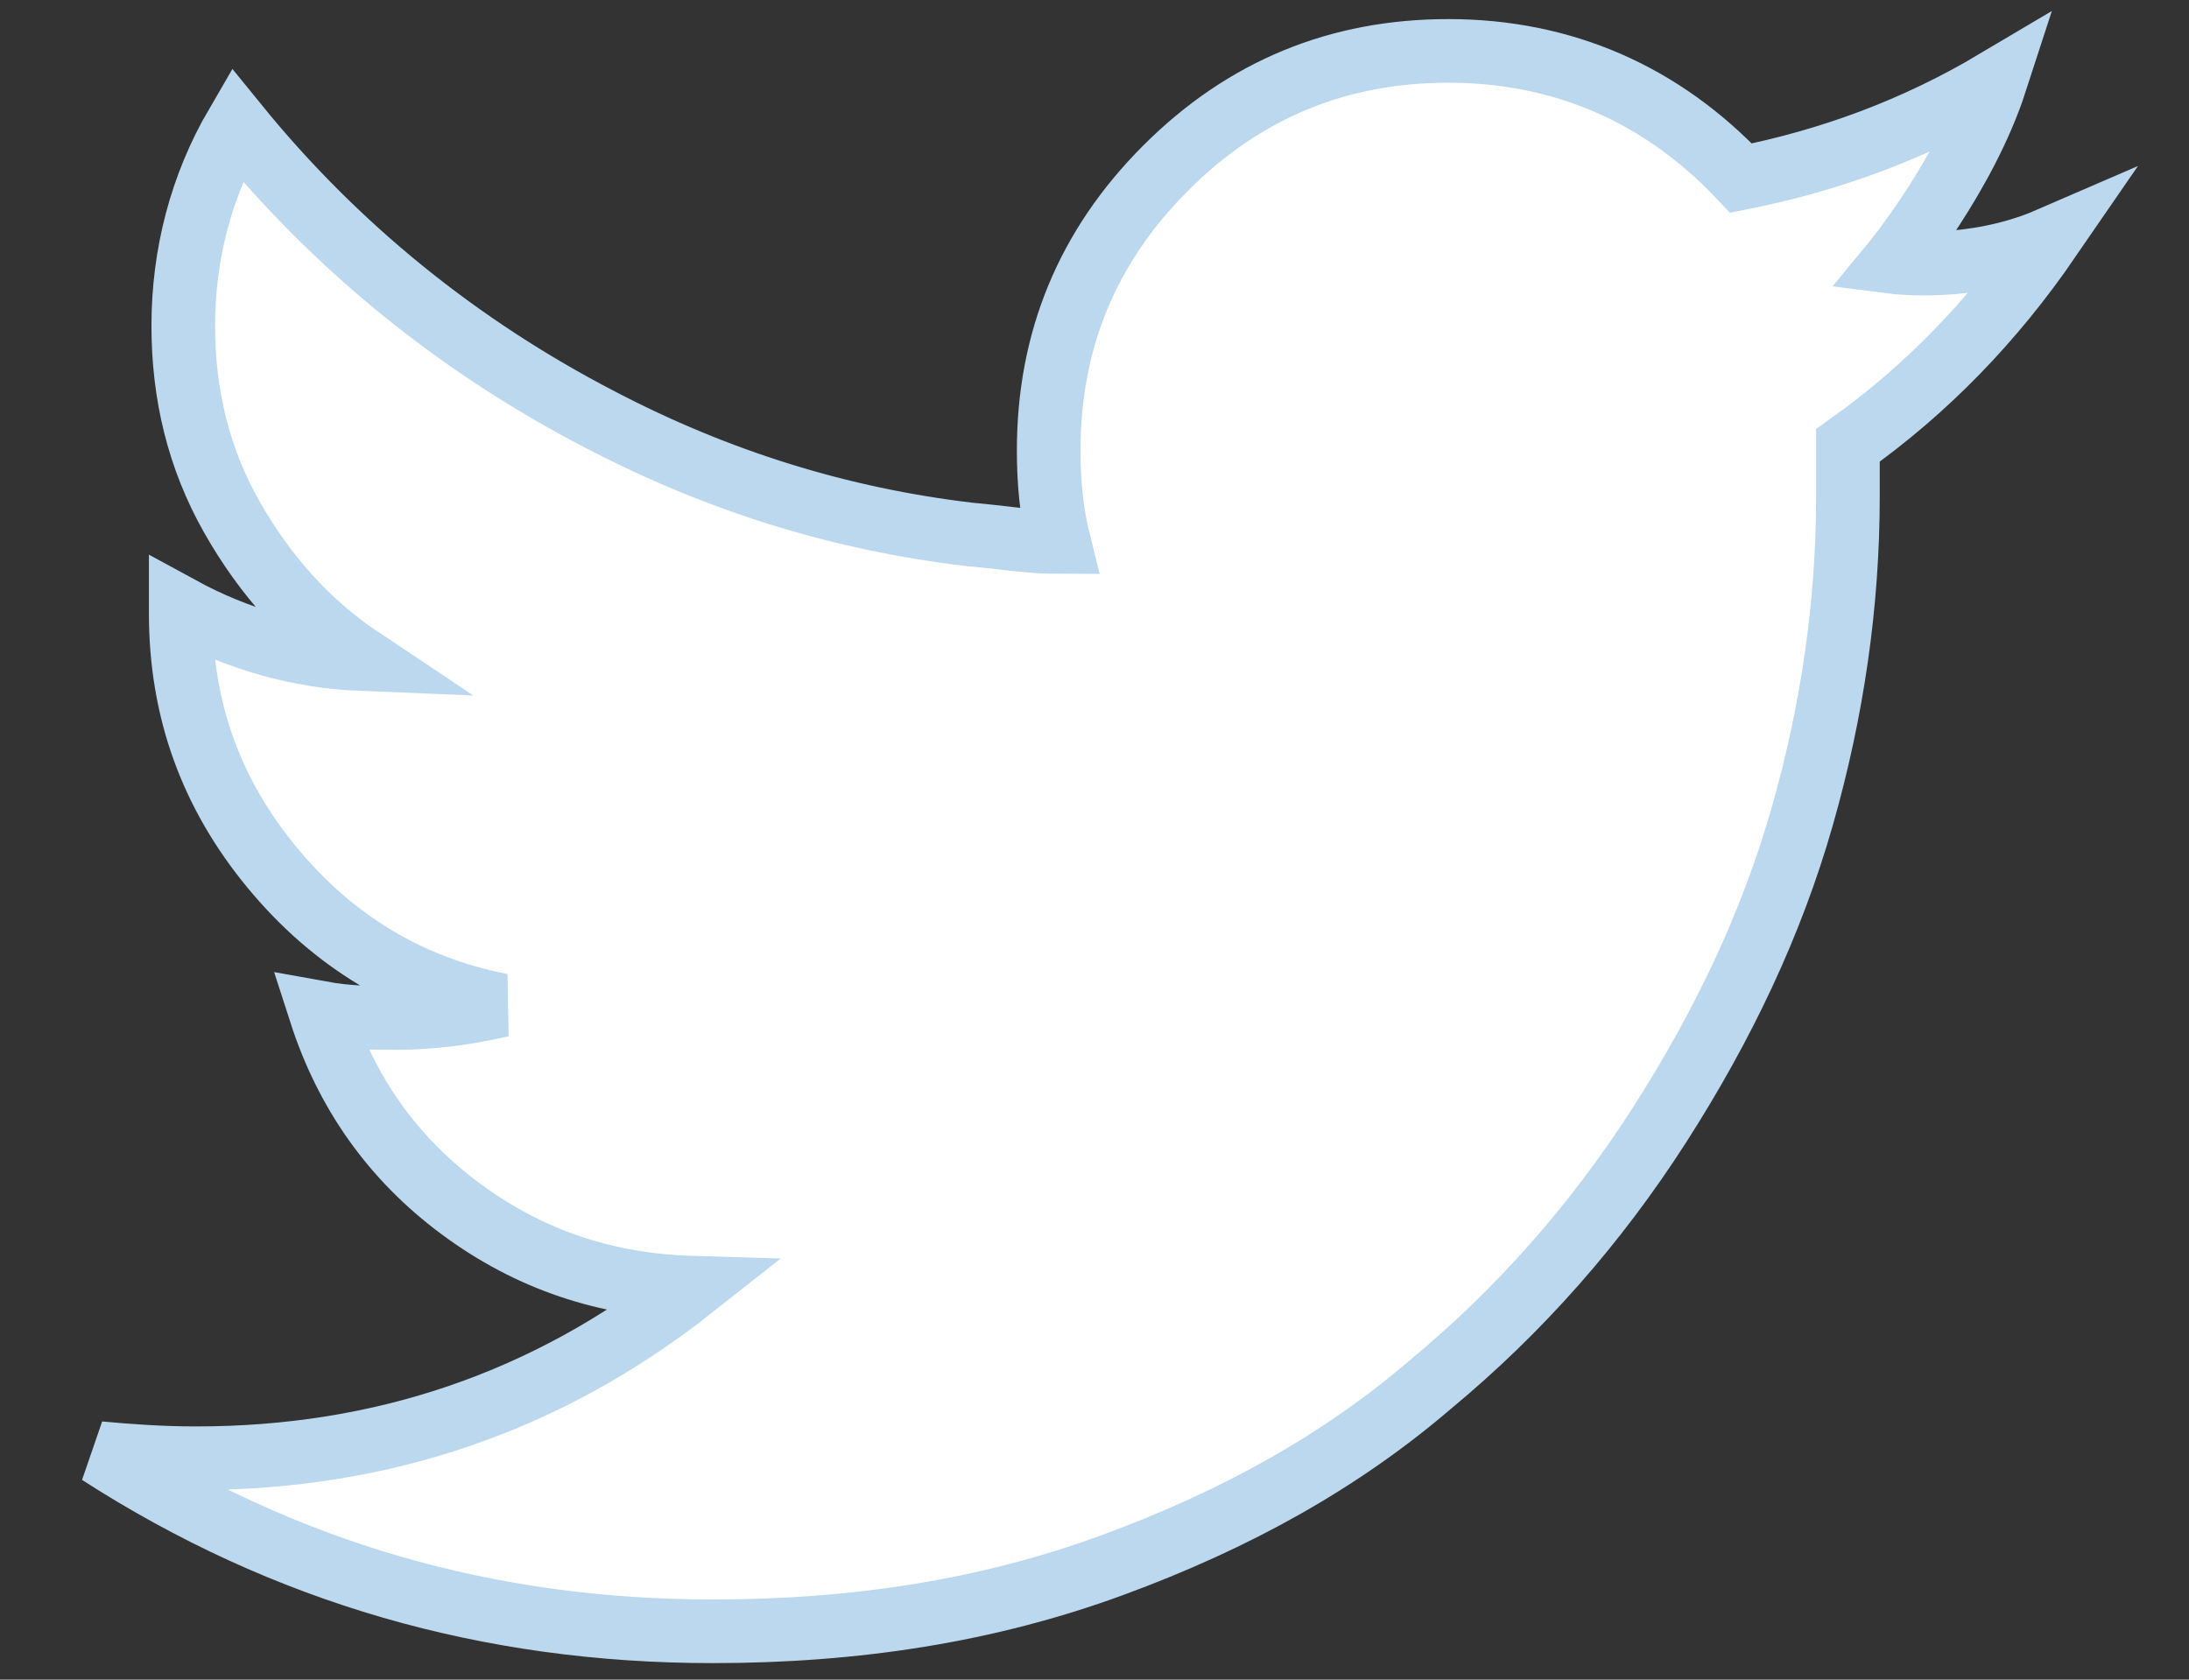 <?xml version="1.0" encoding="utf-8"?>
<!-- Generator: Adobe Illustrator 18.1.1, SVG Export Plug-In . SVG Version: 6.00 Build 0)  -->
<!DOCTYPE svg PUBLIC "-//W3C//DTD SVG 1.1//EN" "http://www.w3.org/Graphics/SVG/1.1/DTD/svg11.dtd">
<svg version="1.1" id="Layer_1" xmlns:sketch="http://www.bohemiancoding.com/sketch/ns"
	 xmlns="http://www.w3.org/2000/svg" xmlns:xlink="http://www.w3.org/1999/xlink" x="0px" y="0px" viewBox="-206 218 86 66"
	 enable-background="new -206 218 86 66" xml:space="preserve">
<rect x="-206" y="218" width="86" height="66" fill="#333333" stroke="none"/>
<title>icon-twitter</title>
<desc>Created with Sketch.</desc>
<g id="Page-1" sketch:type="MSPage">
	<g id="About-Page" transform="translate(-396, -1124)" sketch:type="MSArtboardGroup">
		<g id="Group" transform="translate(336, 1113)" sketch:type="MSLayerGroup">
			<path id="icon-twitter" sketch:type="MSShapeGroup" fill="#FFFFFF" stroke="#BBD8EF" stroke-width="2.5" d="M-73.4,246.5
				c0,0.5,0,1.1,0,2c0,4.2-0.6,8.4-1.8,12.6c-1.2,4.2-3.1,8.2-5.6,12.1s-5.5,7.3-9,10.2c-3.5,3-7.6,5.3-12.5,7.1
				c-4.9,1.8-10.1,2.6-15.7,2.6c-8.8,0-16.8-2.3-24.1-7c1.1,0.1,2.4,0.2,3.8,0.2c7.3,0,13.8-2.2,19.5-6.7c-3.4-0.1-6.4-1.1-9.1-3.1
				c-2.7-2-4.5-4.6-5.5-7.7c1.1,0.2,2.1,0.2,3,0.2c1.4,0,2.8-0.2,4.1-0.5c-3.6-0.7-6.6-2.5-9-5.4c-2.4-2.9-3.6-6.2-3.6-10v-0.2
				c2.2,1.2,4.6,1.9,7.1,2c-2.1-1.4-3.8-3.3-5.1-5.6c-1.3-2.3-1.9-4.8-1.9-7.5c0-2.8,0.7-5.5,2.1-7.9c3.9,4.8,8.7,8.7,14.3,11.6
				c4.6,2.4,9.4,3.9,14.5,4.5c1.2,0.1,2.3,0.3,3.5,0.3c-0.3-1.2-0.4-2.4-0.4-3.6c0-4.3,1.5-8,4.6-11.1s6.8-4.6,11.1-4.6
				c4.5,0,8.4,1.7,11.5,5c3.5-0.7,6.8-1.9,10-3.8c-1.2,3.7-4,7.1-4,7.1s3.1,0.4,6.1-0.9C-67.7,241.6-70.3,244.3-73.4,246.5z"/>
		</g>
	</g>
</g>
</svg>
